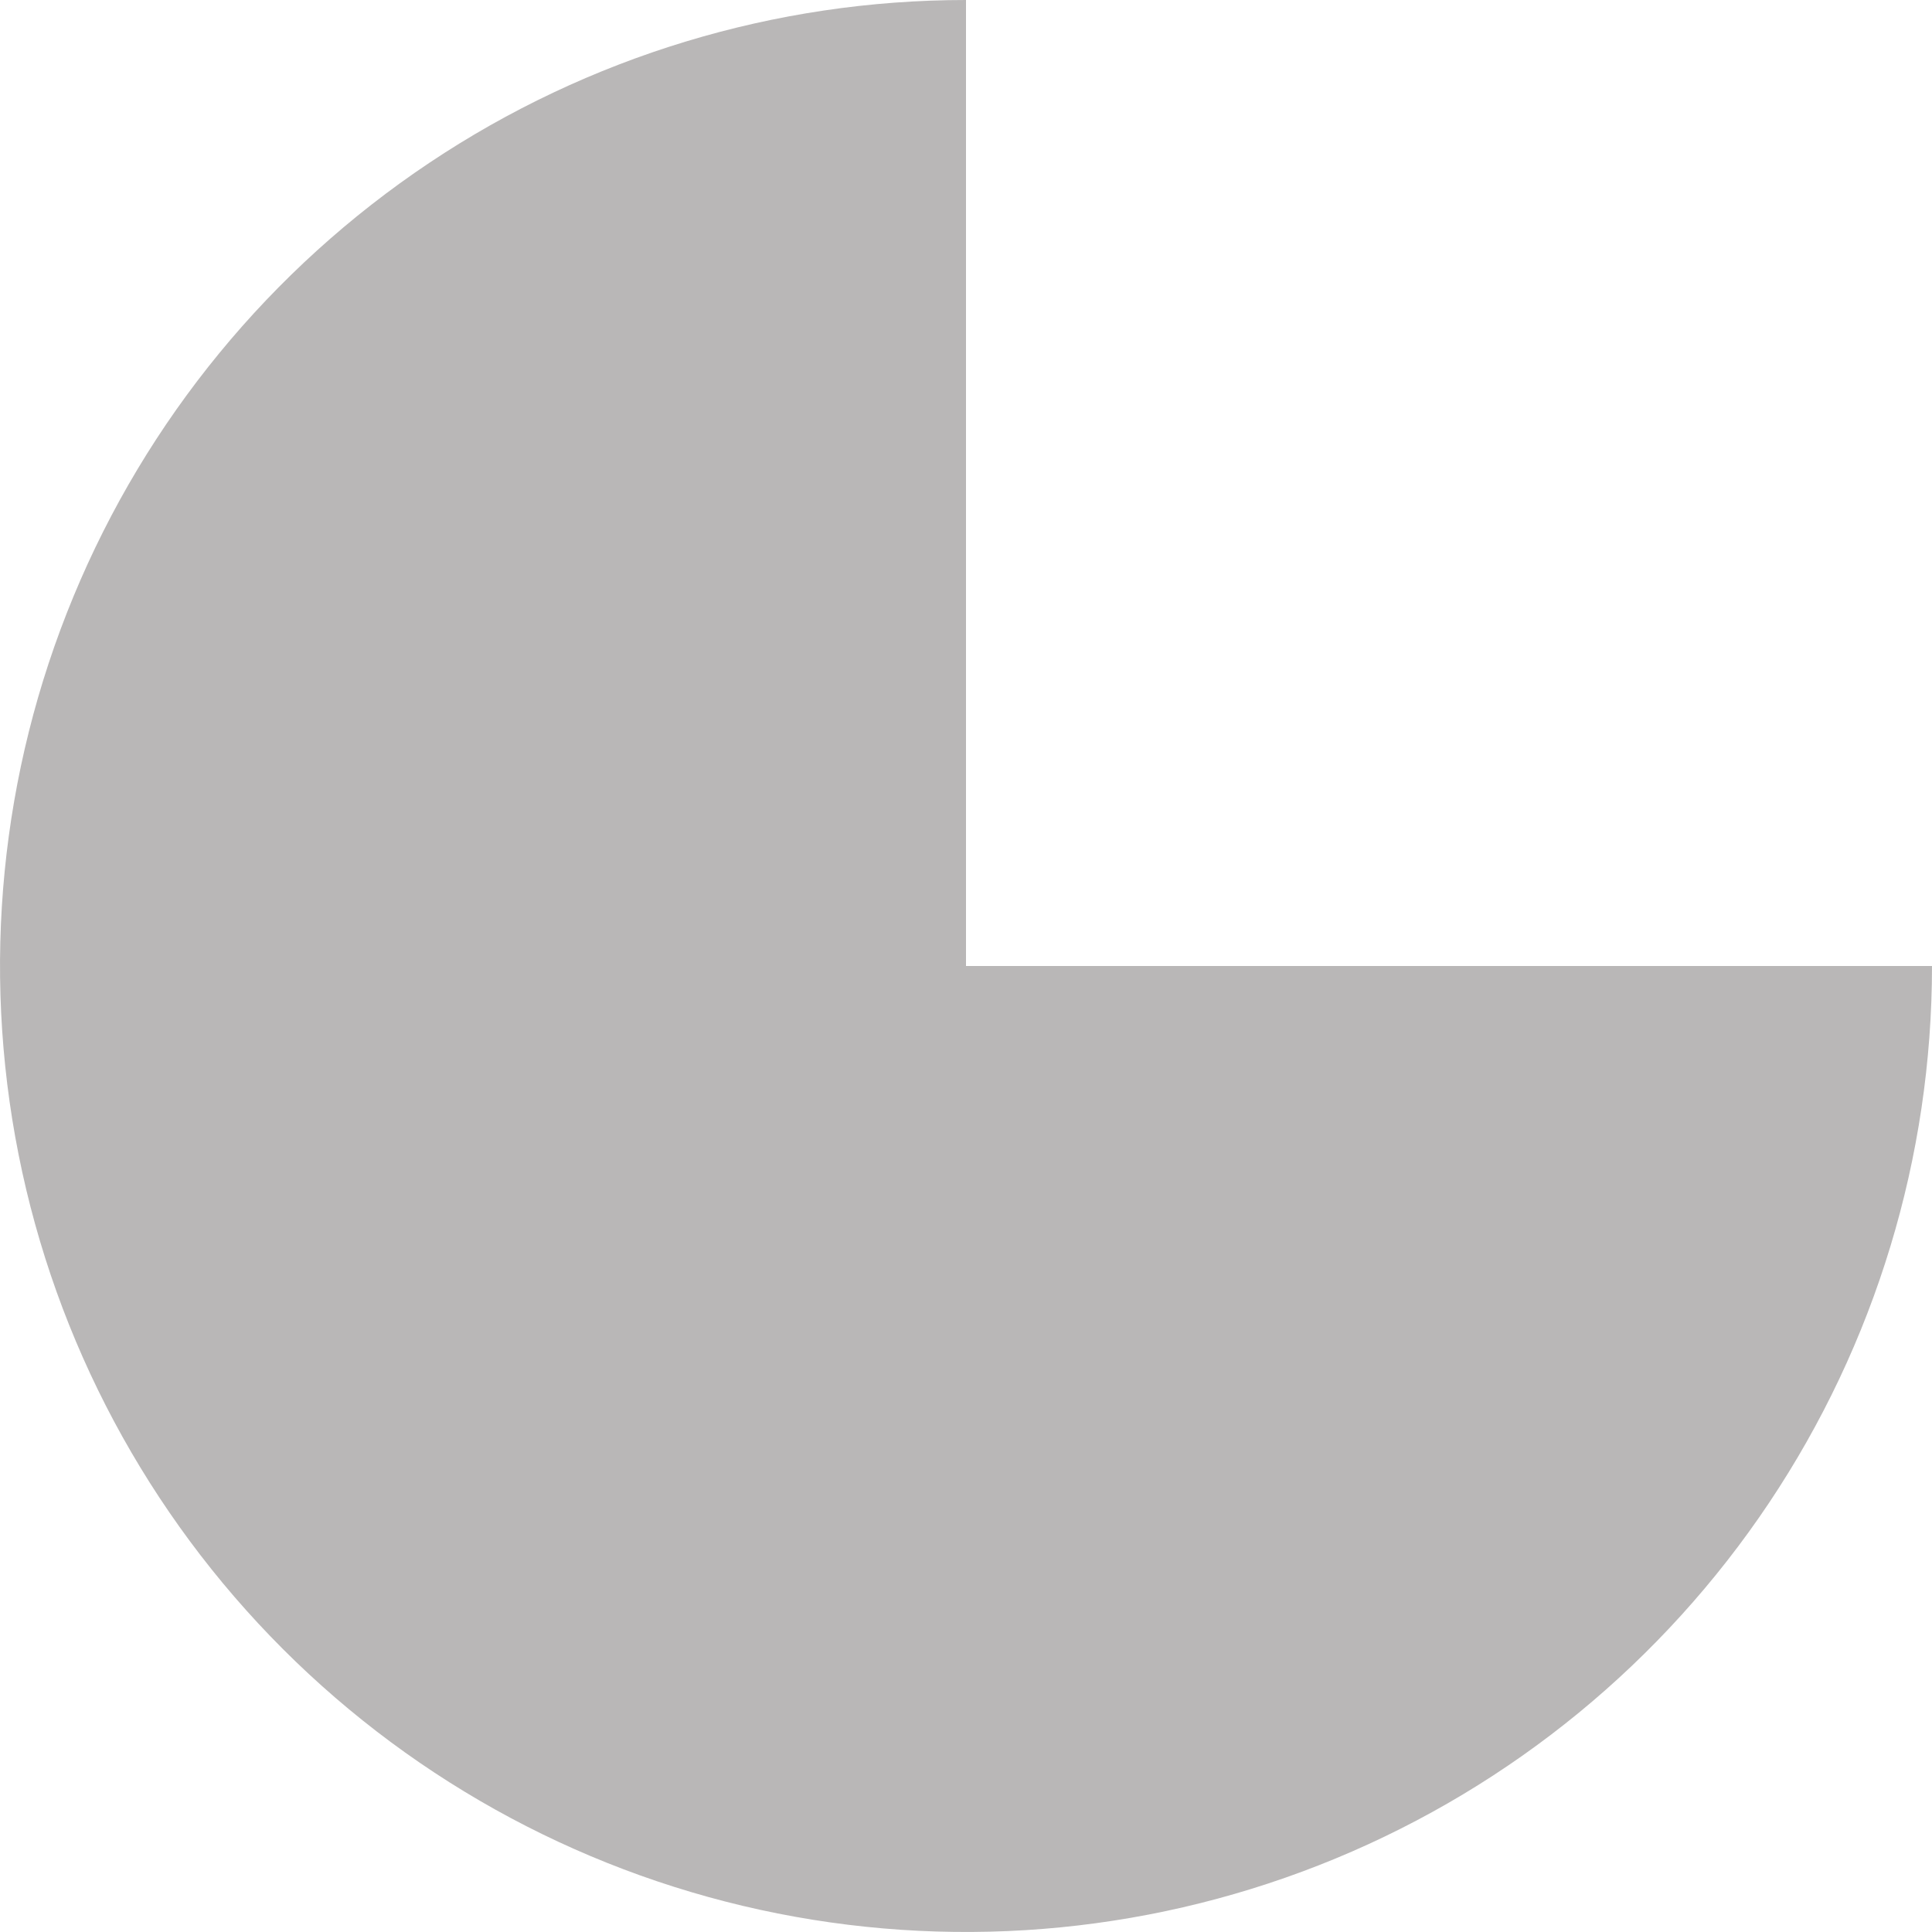 <svg width="18" height="18" viewBox="0 0 18 18" fill="none" xmlns="http://www.w3.org/2000/svg">
  <path
      d="M18 9C18 10.78 17.472 12.52 16.483 14C15.494 15.48 14.089 16.634 12.444 17.315C10.8 17.996 8.99 18.174 7.244 17.827C5.498 17.48 3.895 16.623 2.636 15.364C1.377 14.105 0.52 12.502 0.173 10.756C-0.174 9.01 0.004 7.2 0.685 5.556C1.366 3.911 2.52 2.506 4 1.517C5.48 0.528 7.22 -2.12267e-08 9 0V9H18Z"
      fill="#B9B7B7"/>
</svg>
